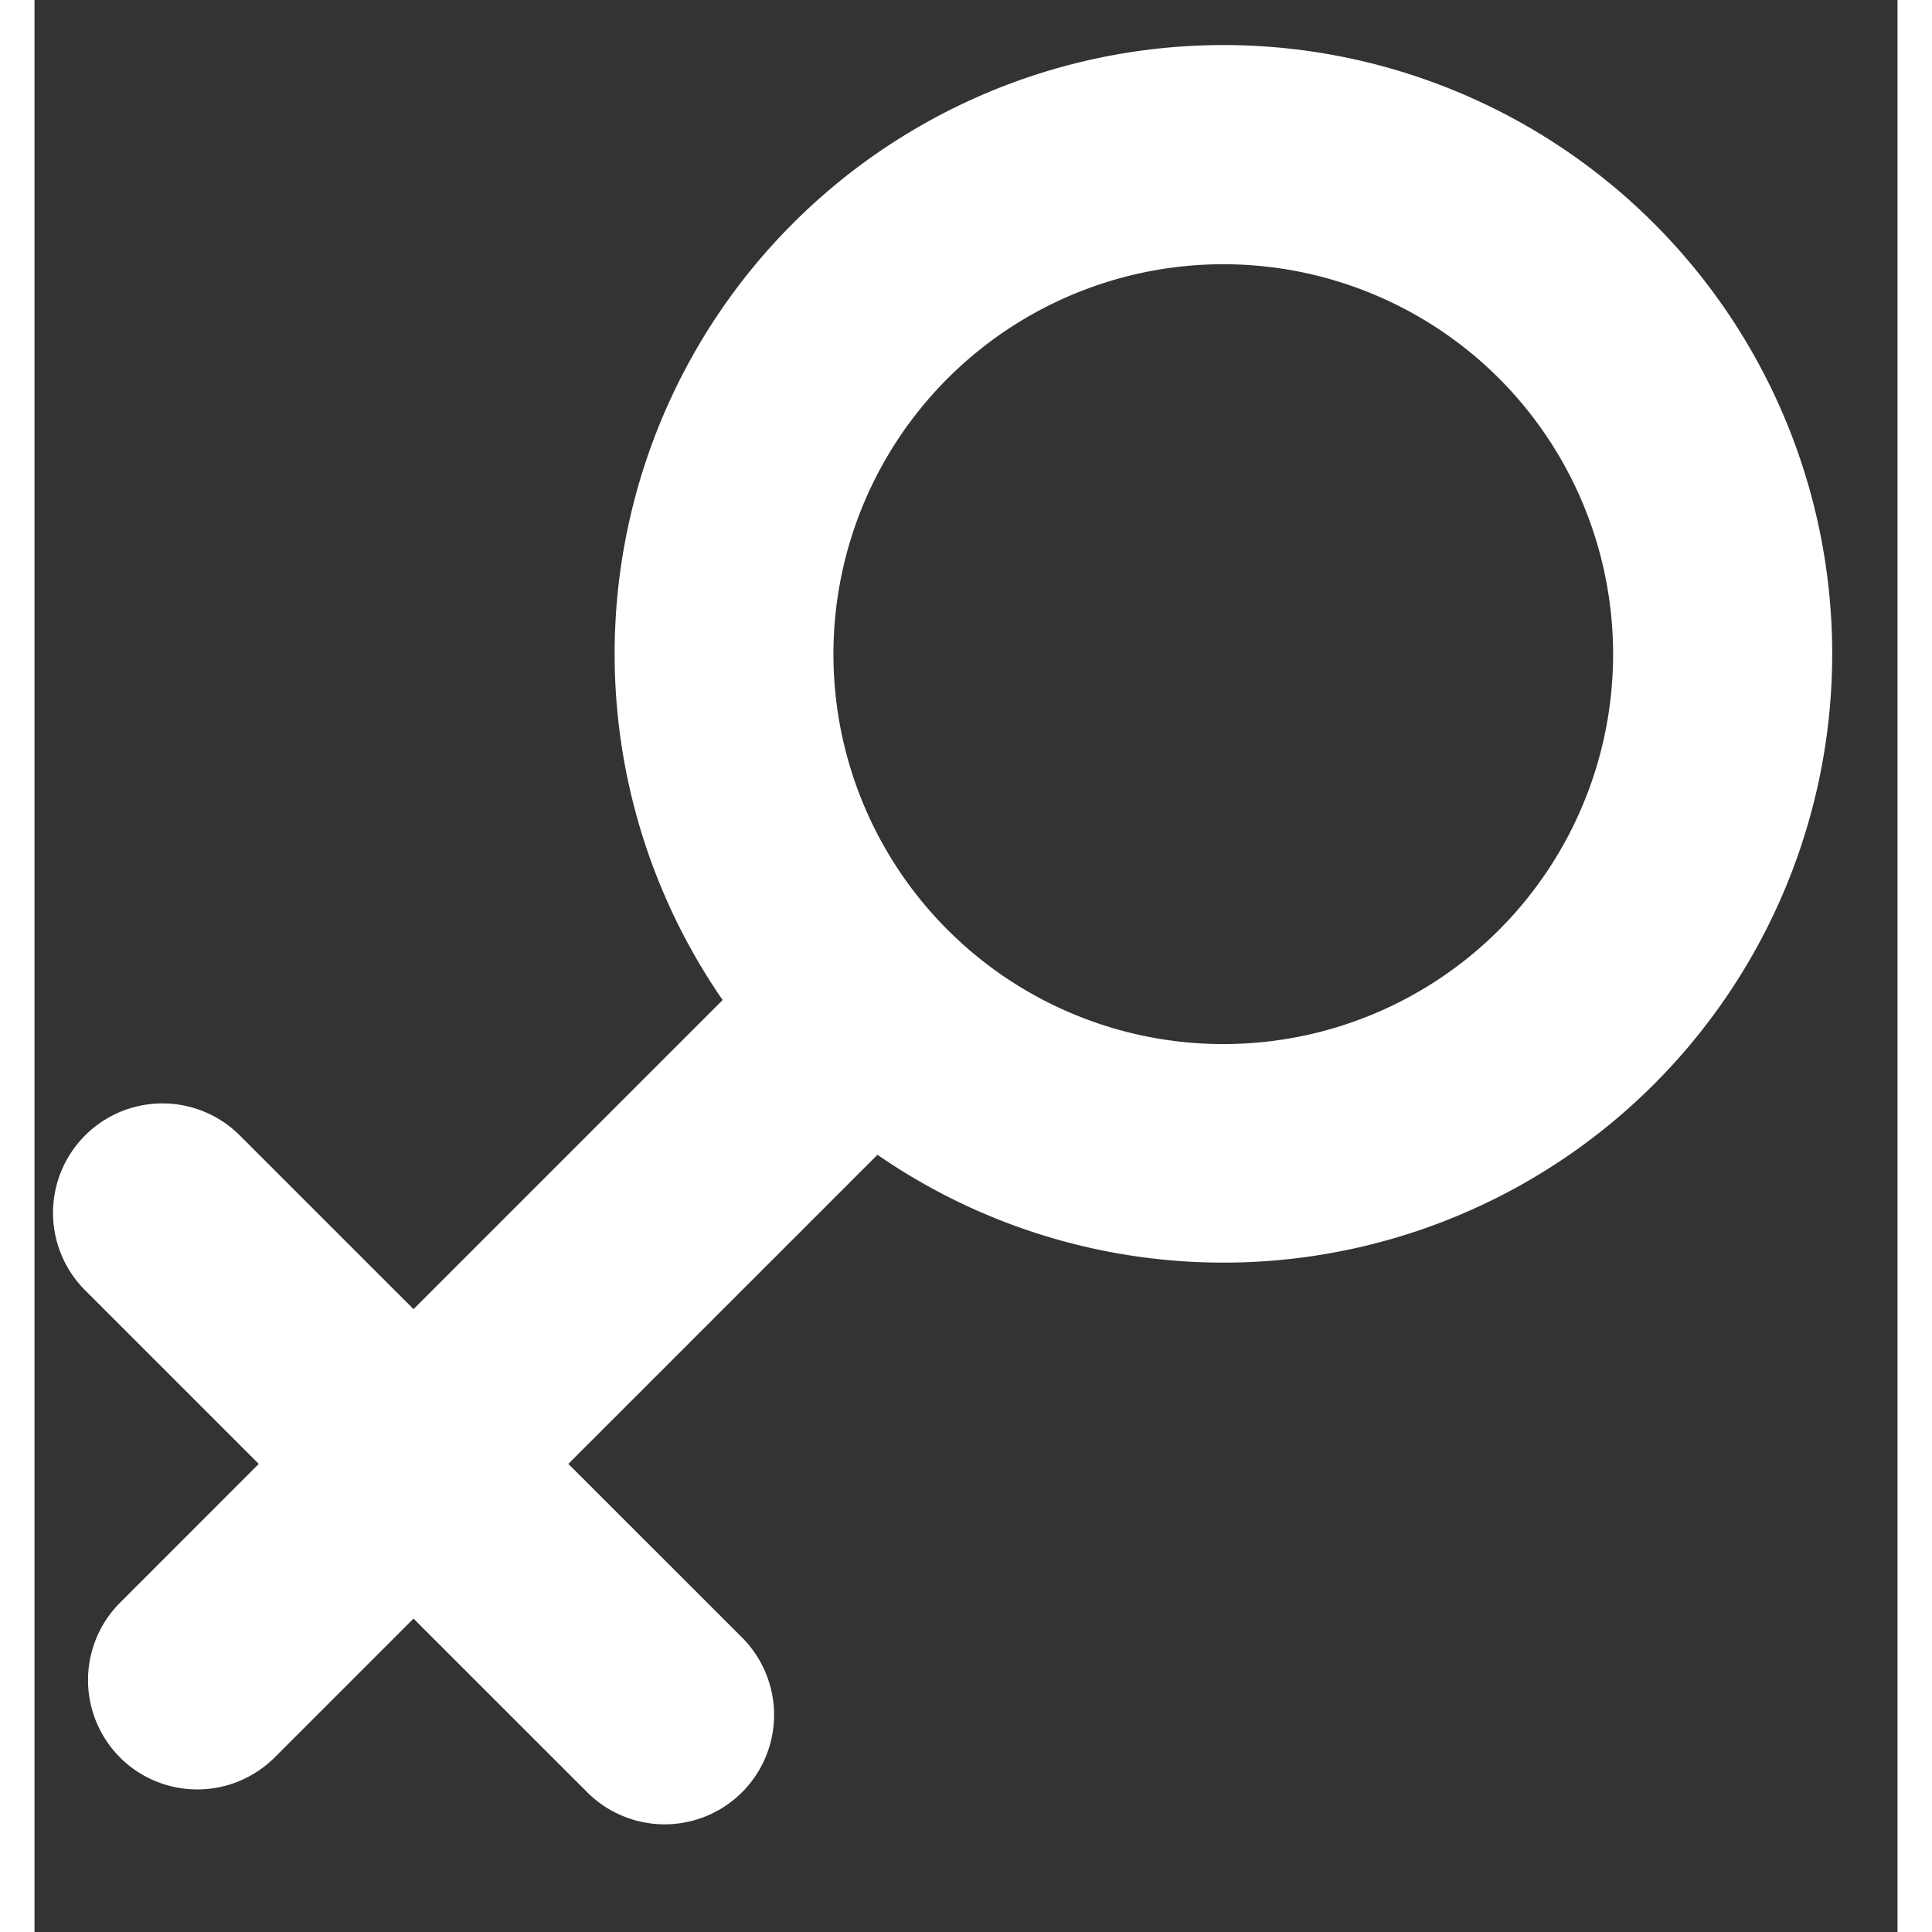 <svg xmlns="http://www.w3.org/2000/svg" width="34.708" height="34.708" viewBox="5 3 27 28"><rect x="5" y="3" width="27" height="28" fill="#333333" stroke="none"/><path d="M6.239 28.47a1.588 1.588 0 010-2.242l2.011-2.012-2.517-2.517a1.586 1.586 0 012.243-2.243l2.517 2.517 4.48-4.48a8.823 8.823 0 112.244 2.243l-4.48 4.48 2.517 2.516a1.586 1.586 0 01-2.243 2.243l-2.518-2.517-2.011 2.011a1.588 1.588 0 01-2.243.002zM26.226 8.485a5.651 5.651 0 100 7.991 5.657 5.657 0 000-7.991z" fill="#fff"/></svg>
